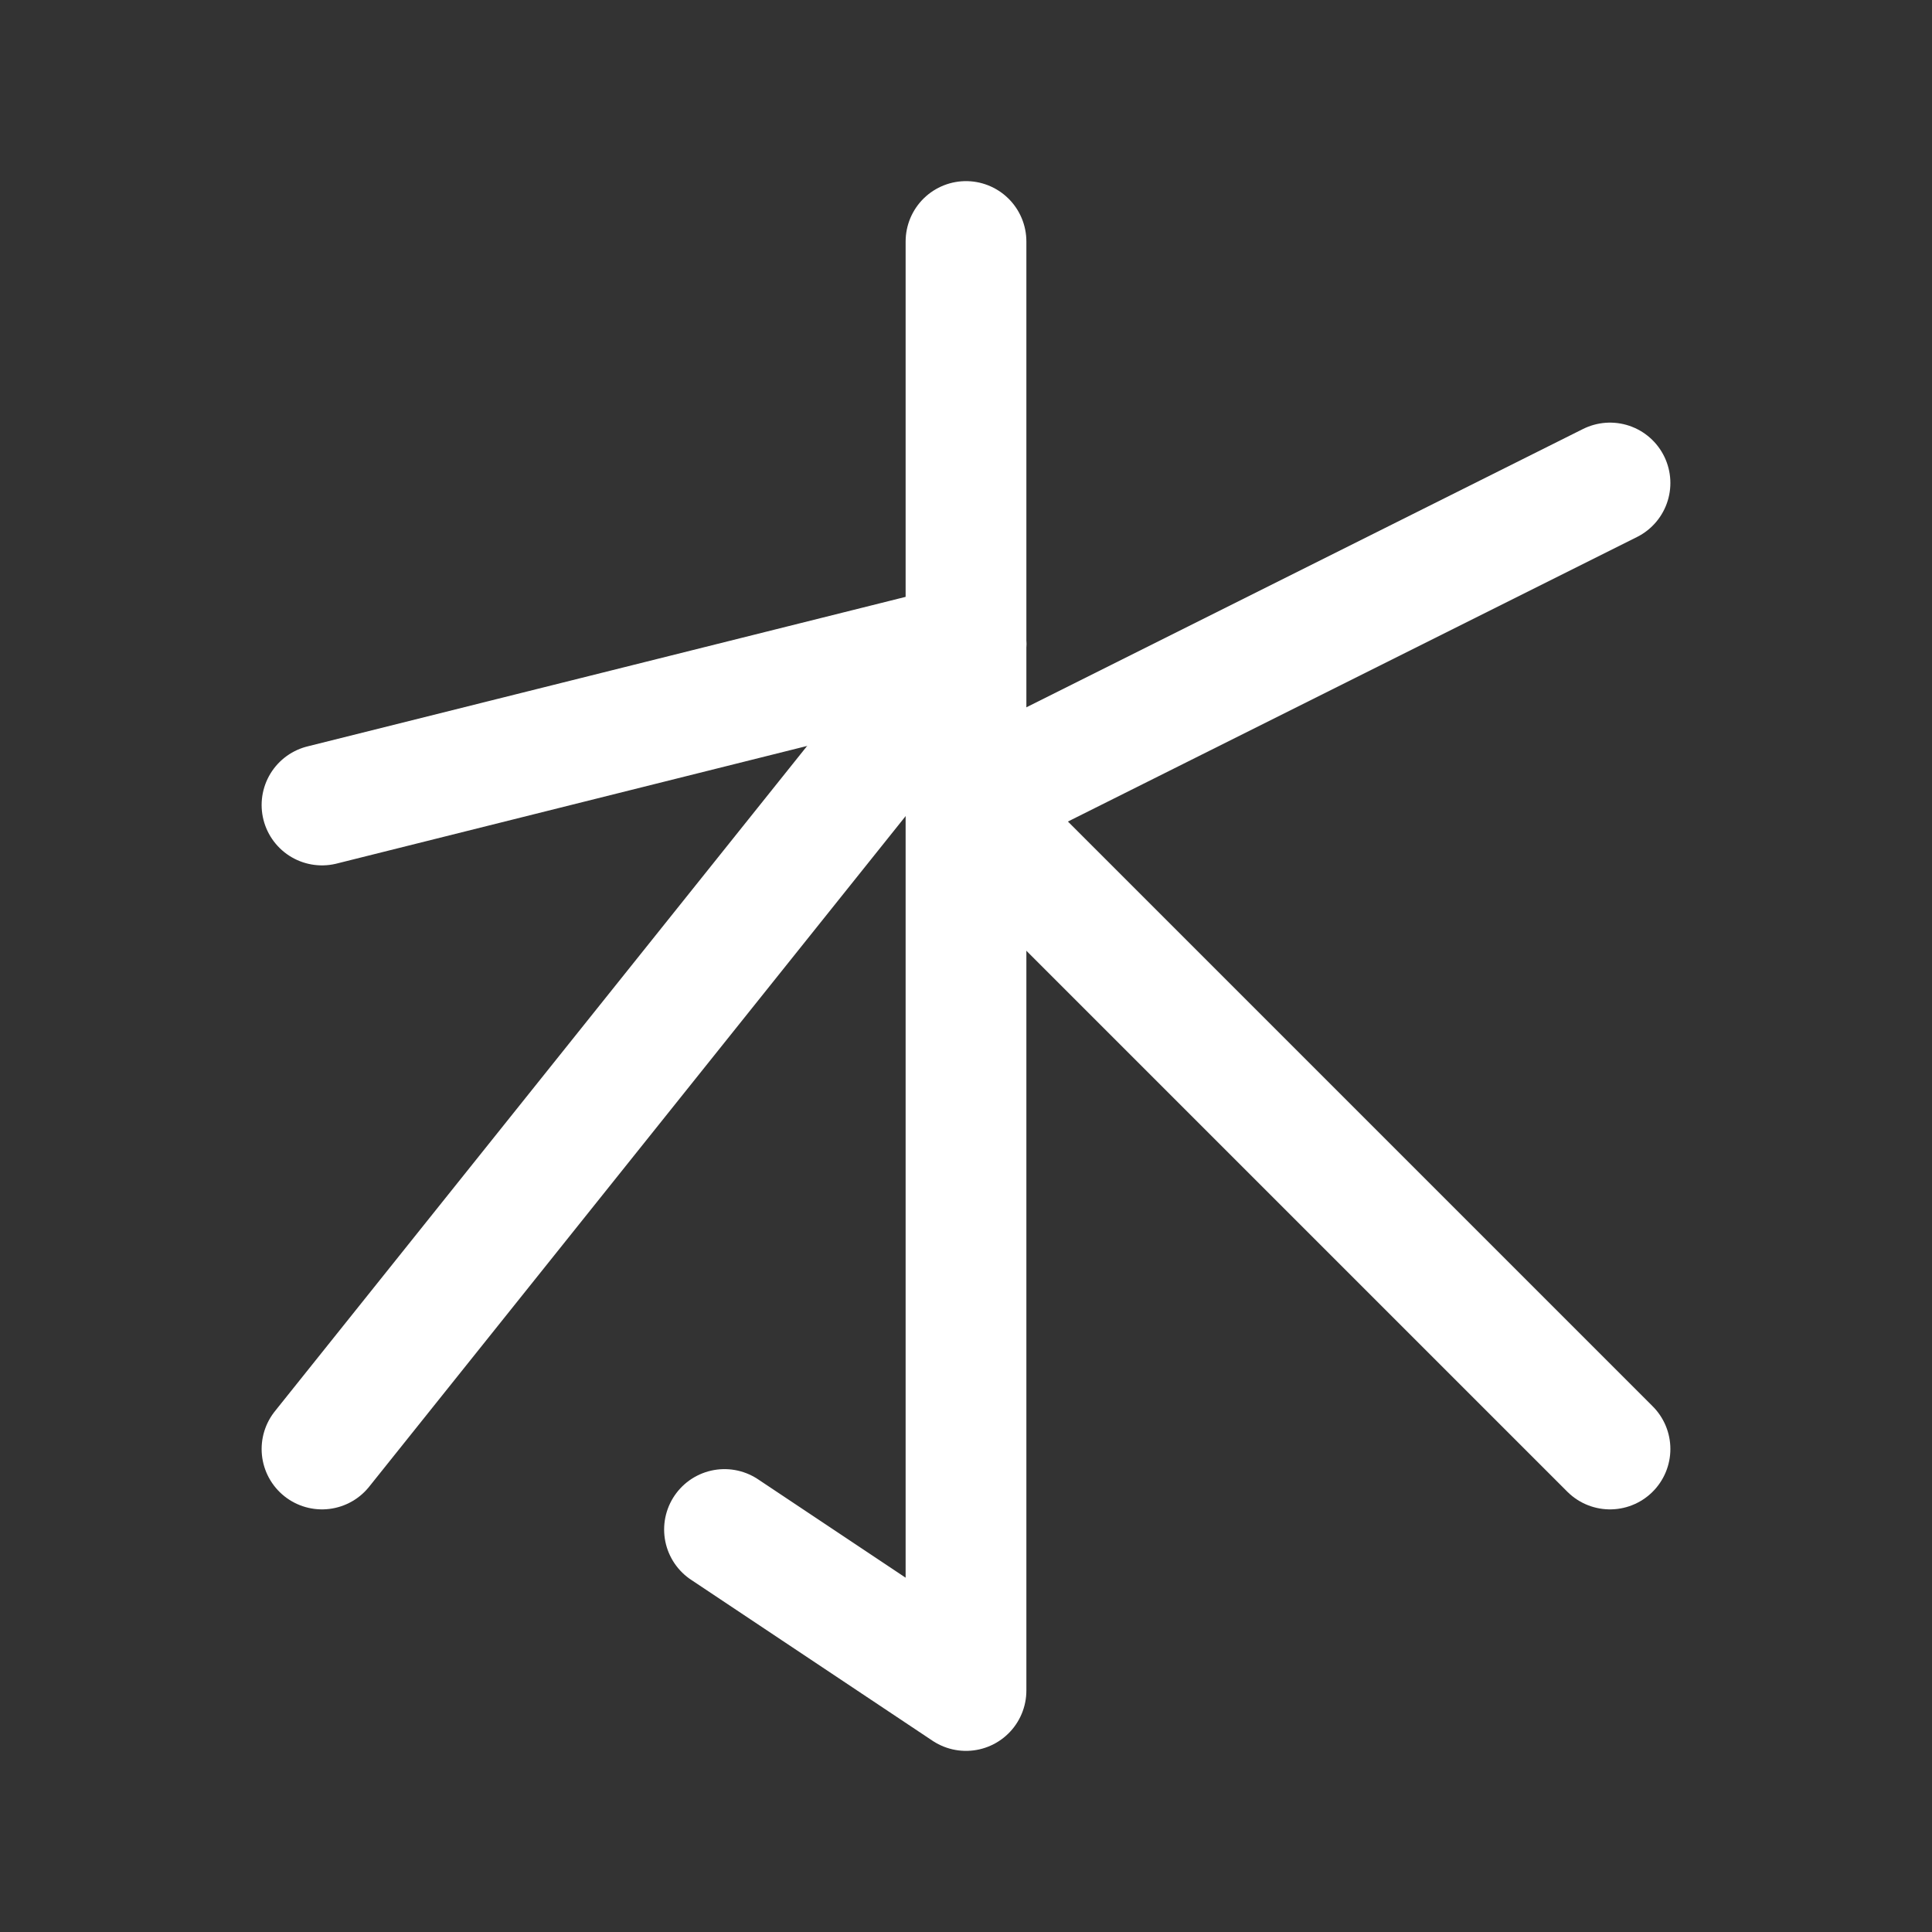 <svg xmlns="http://www.w3.org/2000/svg" class="icon icon-tabler icon-tabler-confucius" width="24" height="24" viewBox="0 0 24 24" stroke-width="1.5" stroke="#ffffff" fill="none" stroke-linecap="round" stroke-linejoin="round"><rect x="0" y="0" width="24" height="24" fill="#333333" stroke="none"/>  <path stroke="none" d="M0 0h24v24H0z" fill="none"/>  <path d="M9 19l3 2v-18" />  <path d="M4 10l8 -2" />  <path d="M4 18l8 -10" />  <path d="M20 18l-8 -8l8 -4" /></svg>